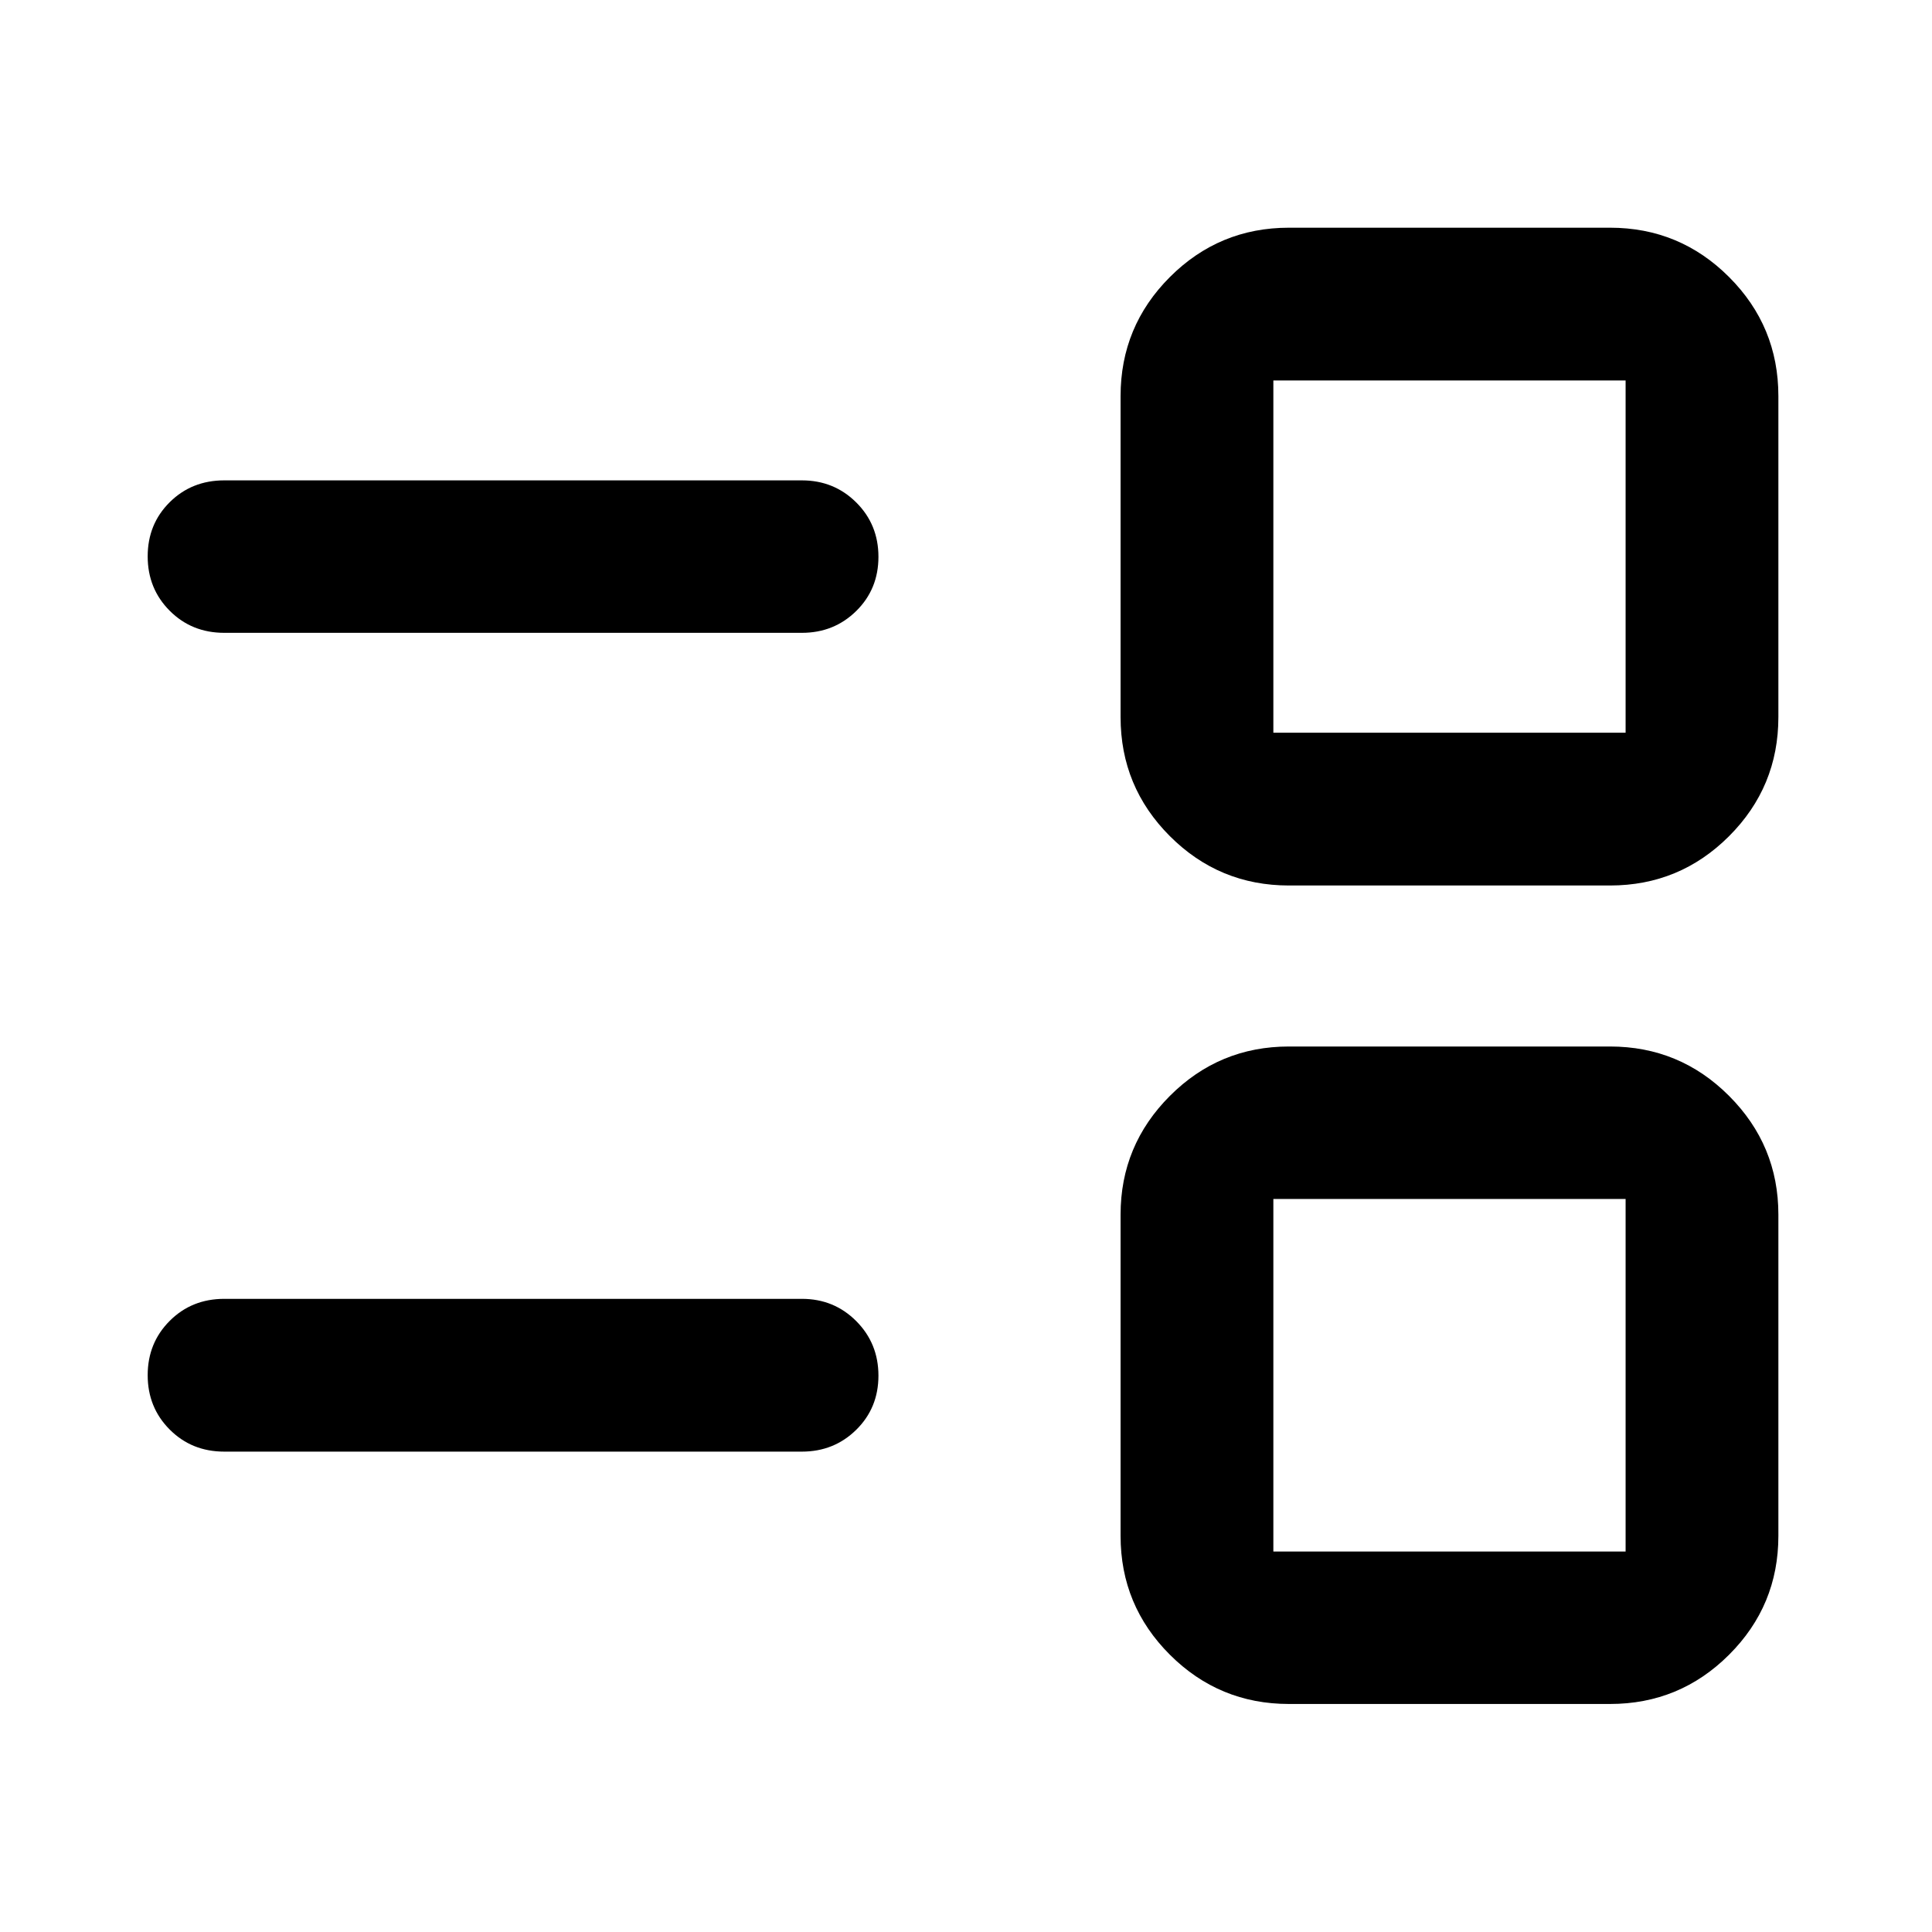 <svg xmlns="http://www.w3.org/2000/svg" height="40" viewBox="0 -960 960 960" width="40"><path d="M640.478-113.304q-34.65 0-59.158-24.462-24.508-24.461-24.508-59.046v-159.681q0-34.434 24.508-58.971Q605.828-440 640.478-440H800q34.65 0 59.158 24.536 24.509 24.537 24.509 58.971v159.681q0 34.585-24.509 59.046Q834.65-113.304 800-113.304H640.478Zm-7.754-75.754h175.03v-175.189h-175.03v175.189ZM111.42-238.696q-16.16 0-27.098-10.972-10.938-10.972-10.938-27.007 0-16.036 10.938-26.985 10.939-10.949 27.098-10.949h287.037q15.98 0 27.008 11.066 11.028 11.066 11.028 27.102 0 16.035-11.028 26.89t-27.008 10.855H111.42ZM640.478-520q-34.65 0-59.158-24.508-24.508-24.509-24.508-59.159v-159.521q0-34.651 24.508-59.159 24.508-24.508 59.158-24.508H800q34.65 0 59.158 24.508 24.509 24.508 24.509 59.159v159.521q0 34.65-24.509 59.159Q834.65-520 800-520H640.478Zm-7.754-75.913h175.03v-175.029h-175.03v175.029ZM111.42-645.551q-16.16 0-27.098-10.972-10.938-10.972-10.938-27.022 0-16.049 10.938-26.904 10.939-10.855 27.098-10.855h287.037q15.98 0 27.008 10.972 11.028 10.972 11.028 27.021 0 16.05-11.028 26.905t-27.008 10.855H111.42Zm608.819 368.979Zm0-406.856Z"/></svg>